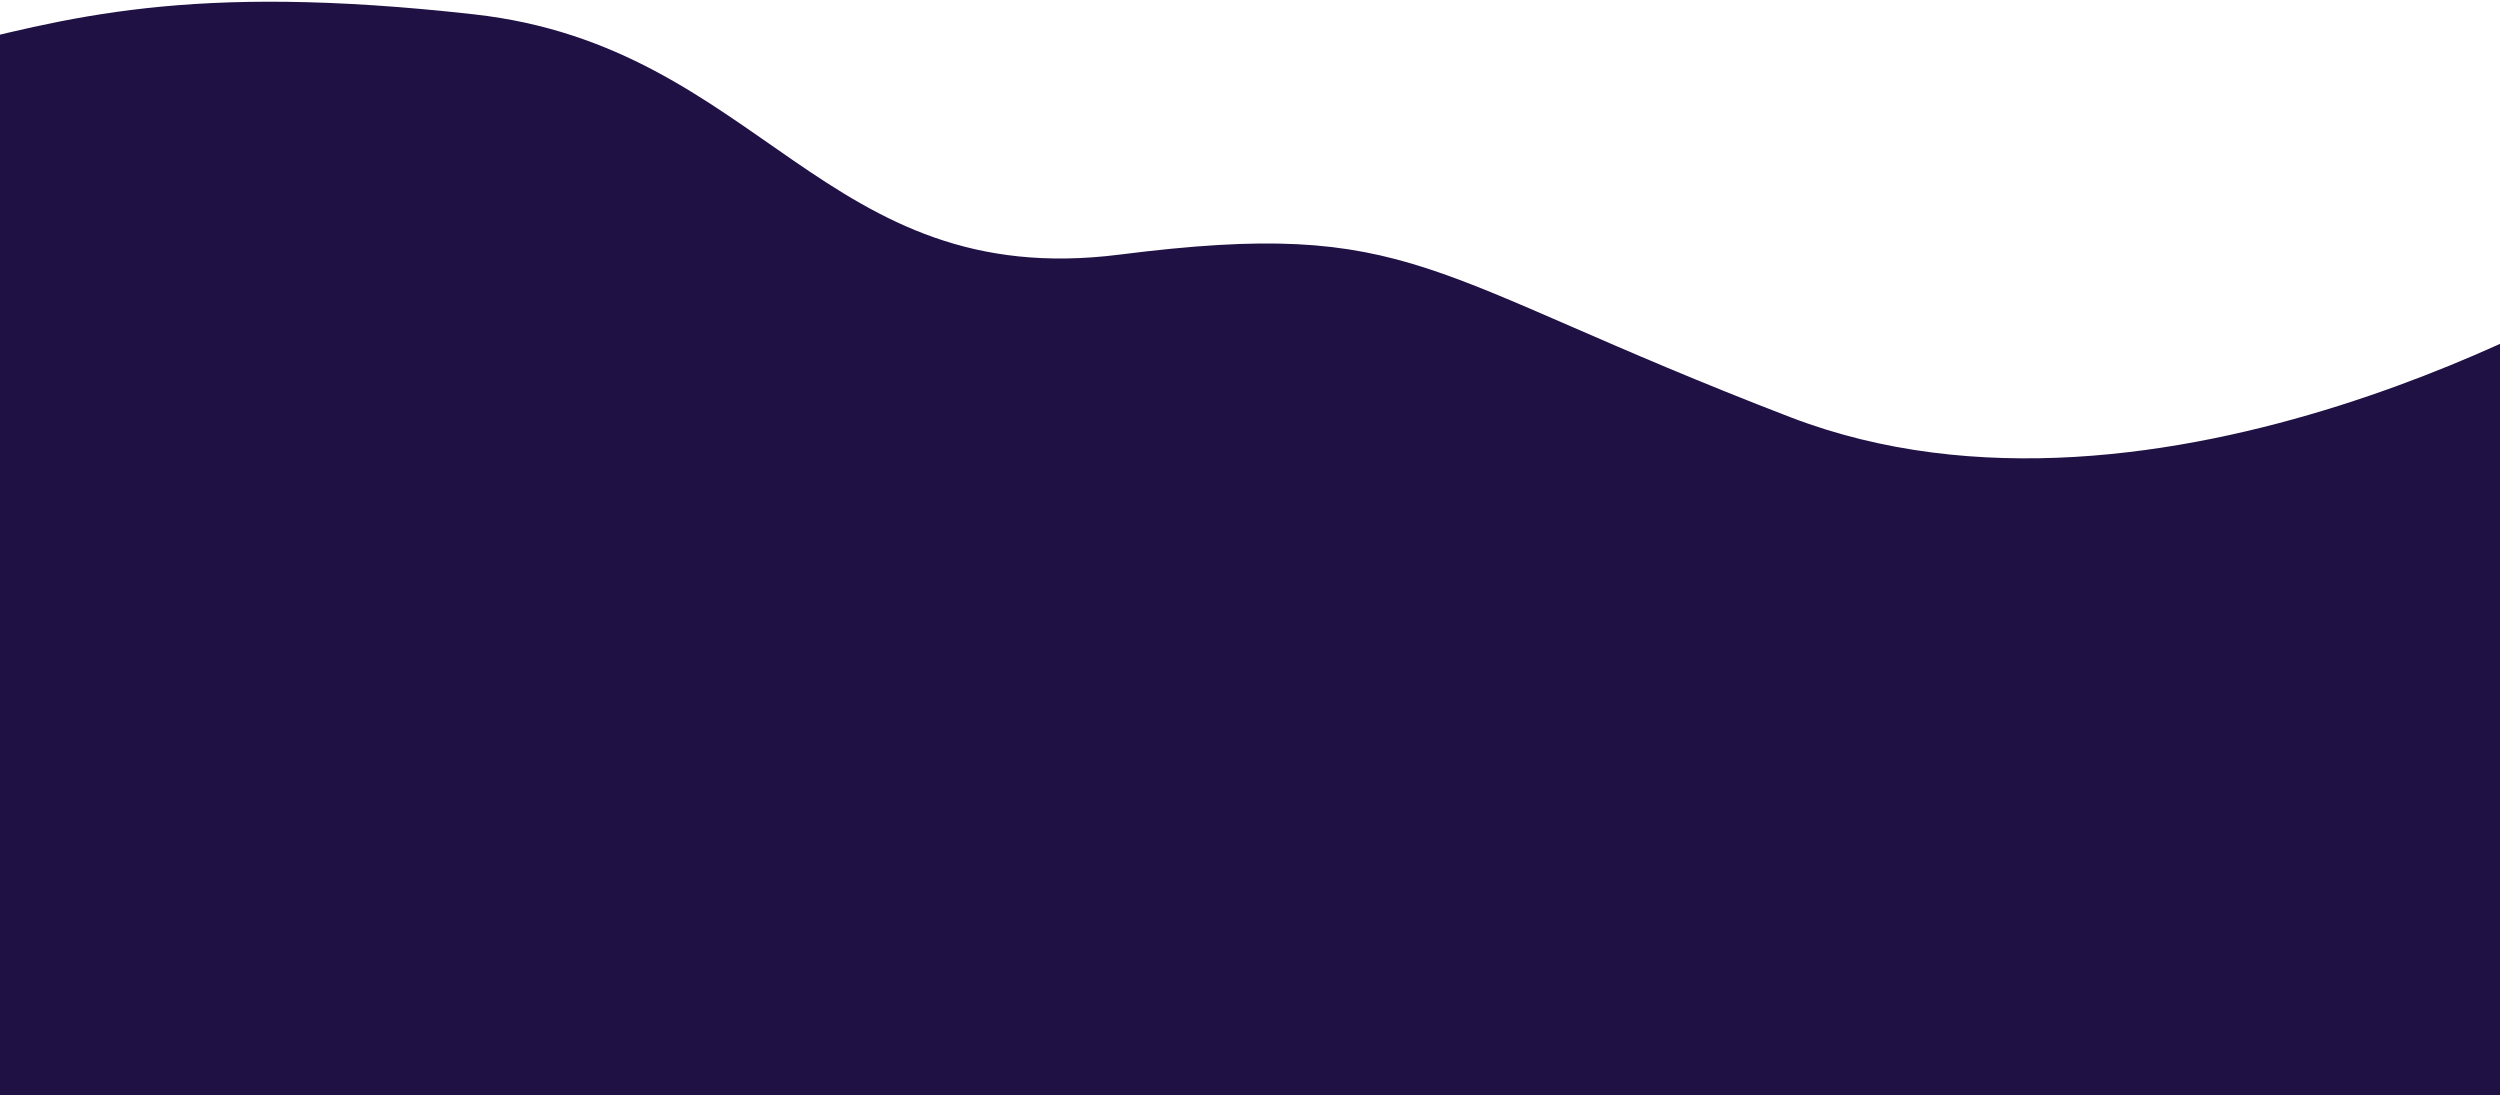 <svg width="1440" height="631" viewBox="0 0 1440 631" fill="none" xmlns="http://www.w3.org/2000/svg">
<path d="M1031.19 240.282C818.385 158.389 815.302 125.059 644.802 146.663C474.302 168.267 438.575 26.828 273.187 8.282C107.799 -10.264 39.239 10.105 -39.883 29.886C-39.883 117.057 -42 630.988 -42 630.988L1504.19 630.988L1504.19 165.317C1504.19 165.317 1244.38 322.325 1031.19 240.282Z" fill="#1f1144"/>
</svg>
